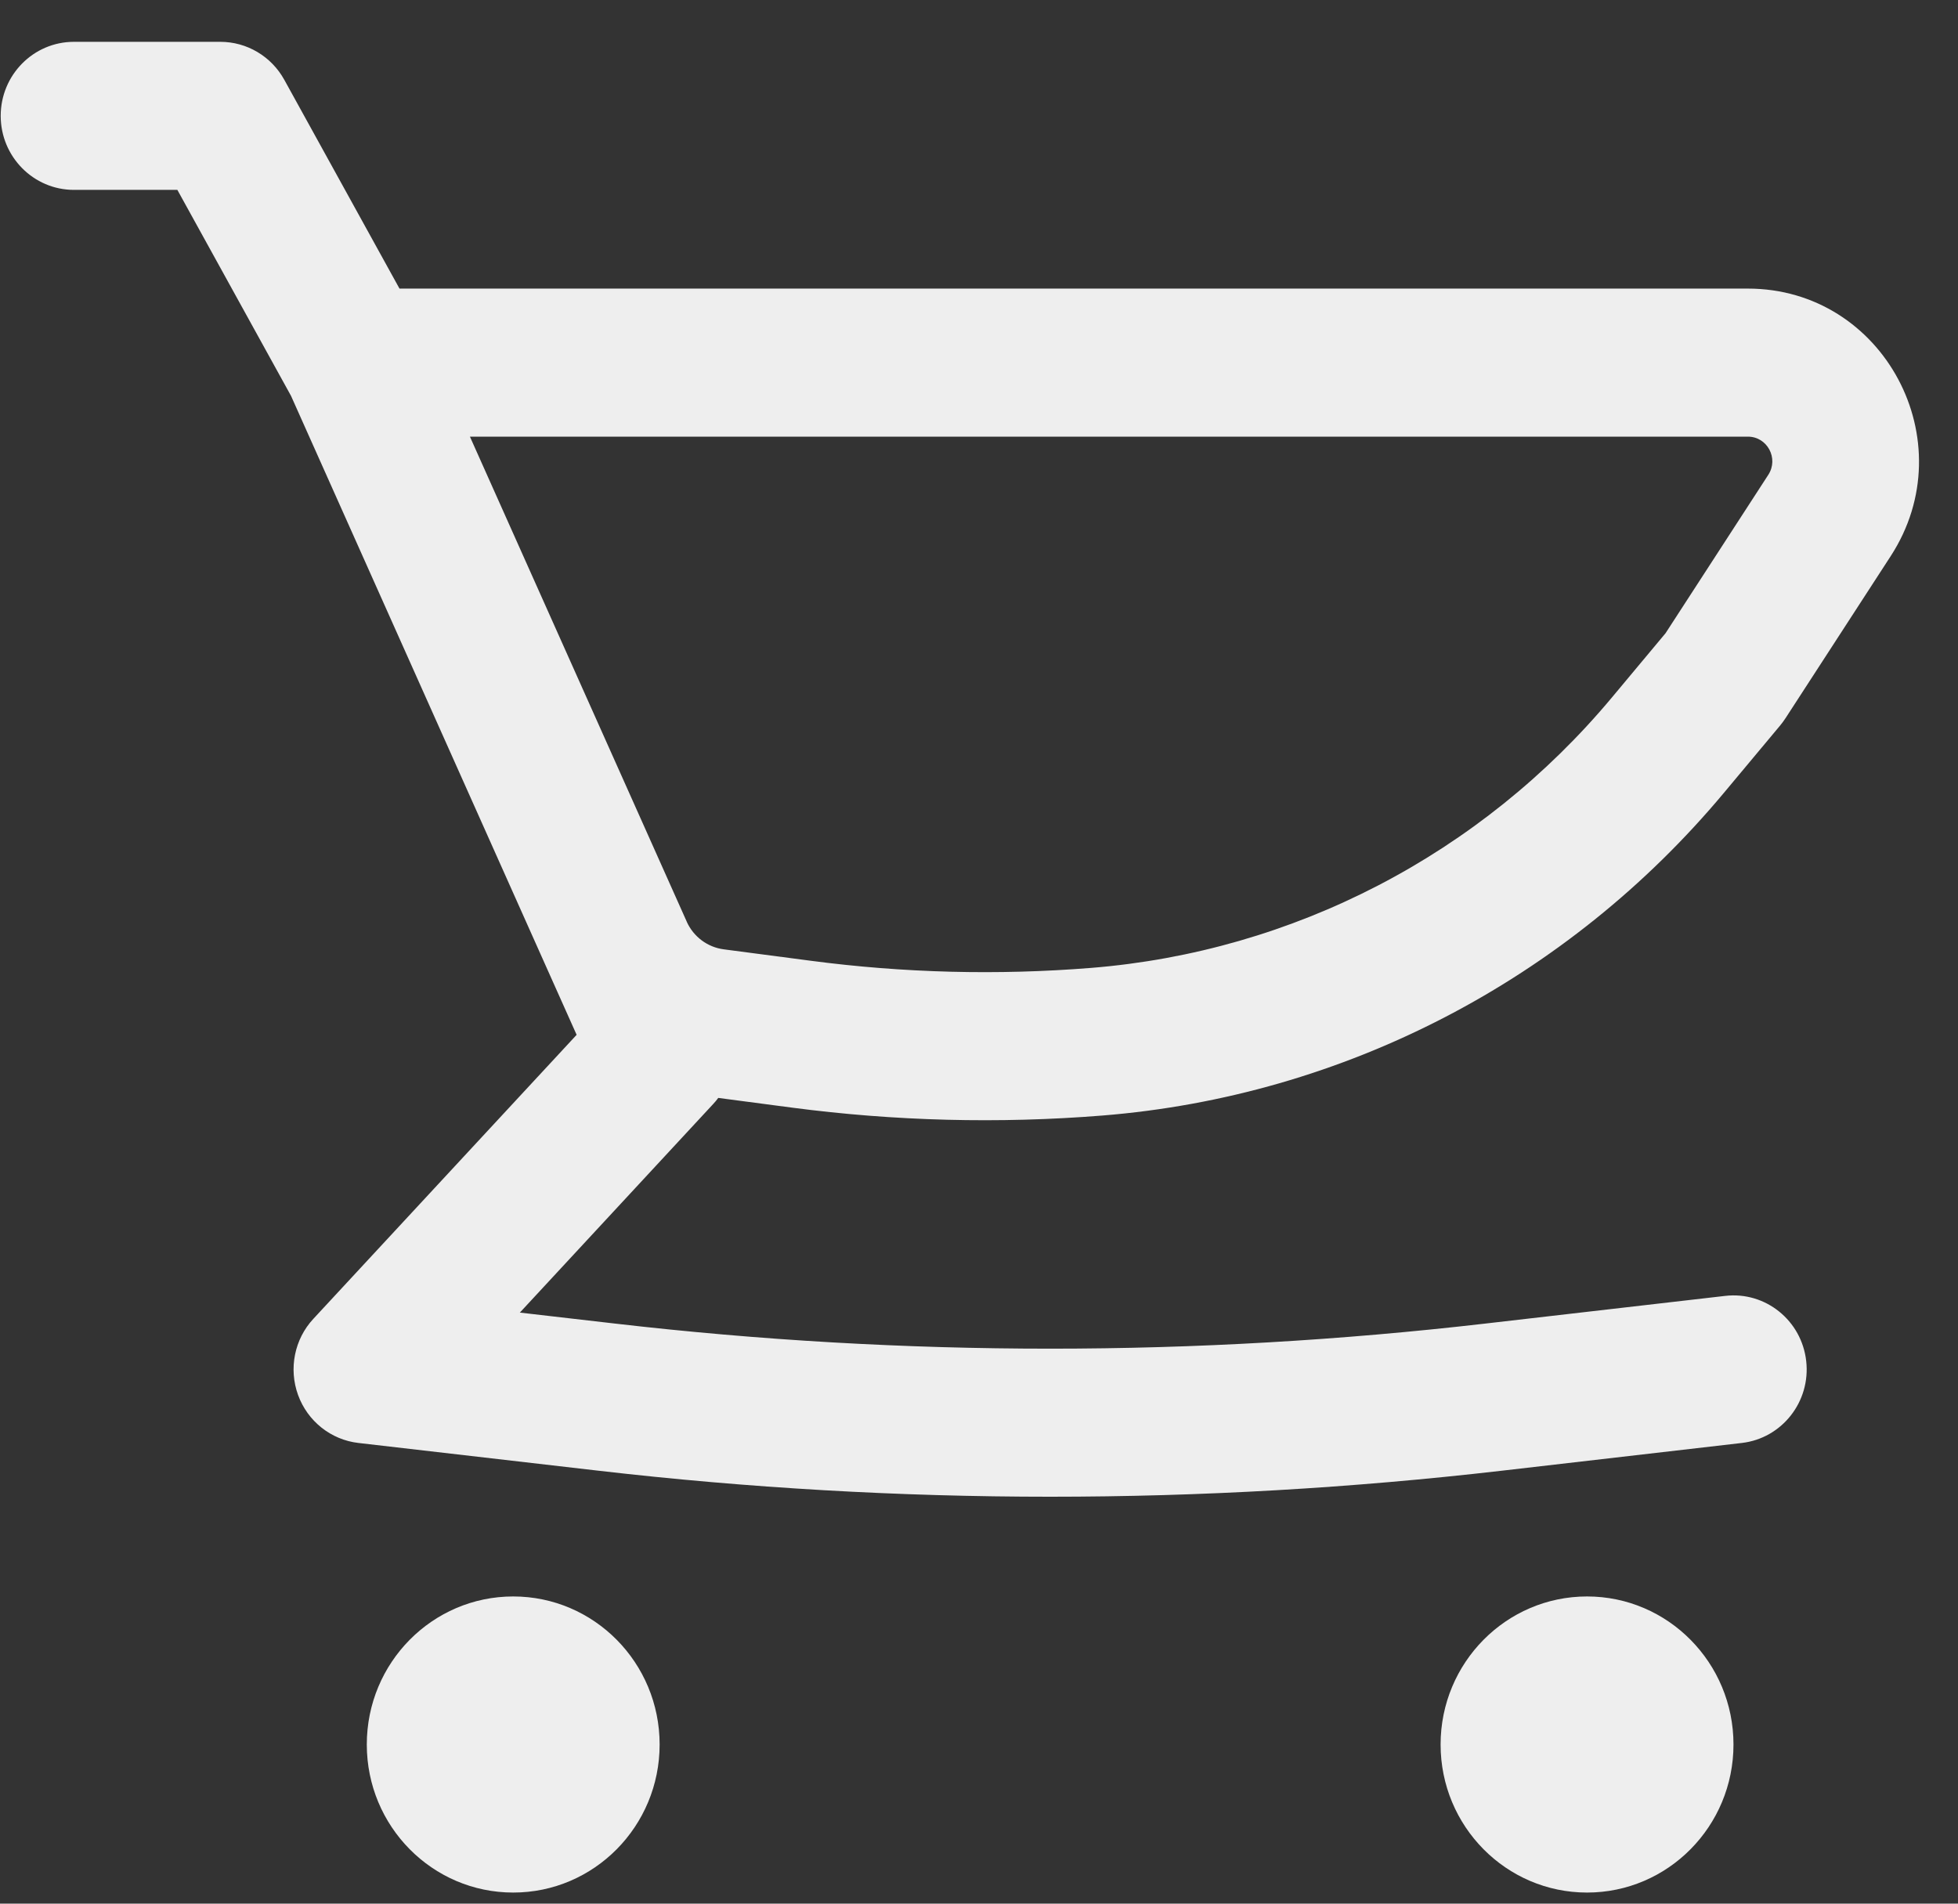 <svg width="36" height="35" viewBox="0 0 36 35" fill="none" xmlns="http://www.w3.org/2000/svg">
<rect x="0" y="0" width="36" height="35" fill="#333333" stroke="none"/>
<path fill-rule="evenodd" clip-rule="evenodd" d="M32.137 5.306H7.345L5.227 1.467C4.989 1.036 4.539 0.769 4.051 0.769H1.359C0.616 0.769 0.013 1.378 0.013 2.13C0.013 2.881 0.616 3.491 1.359 3.491H3.261L5.351 7.279L10.172 18.065L10.177 18.076L10.602 19.026L5.762 24.247C5.413 24.622 5.305 25.164 5.48 25.647C5.655 26.13 6.085 26.472 6.591 26.53L11.003 27.04C16.521 27.678 22.094 27.678 27.613 27.04L32.025 26.53C32.763 26.445 33.294 25.77 33.209 25.023C33.125 24.276 32.458 23.74 31.719 23.826L27.307 24.335C21.991 24.95 16.624 24.95 11.309 24.335L9.558 24.133L13.11 20.301C13.145 20.264 13.177 20.226 13.206 20.186L14.557 20.364C16.451 20.613 18.365 20.662 20.268 20.51C24.708 20.154 28.822 18.018 31.695 14.578L32.733 13.335C32.767 13.293 32.8 13.249 32.829 13.204L34.763 10.224C36.134 8.112 34.635 5.306 32.137 5.306ZM13.306 17.454C13.009 17.415 12.753 17.224 12.628 16.95L12.626 16.944L8.64 8.028H32.137C32.494 8.028 32.708 8.429 32.512 8.73L30.623 11.642L29.638 12.822C27.229 15.707 23.779 17.498 20.056 17.796C18.339 17.933 16.613 17.889 14.905 17.664L13.306 17.454Z" fill="#EEEEEE"/>
<path d="M9.436 29.352C7.949 29.352 6.744 30.571 6.744 32.074C6.744 33.578 7.949 34.796 9.436 34.796C10.923 34.796 12.128 33.578 12.128 32.074C12.128 30.571 10.923 29.352 9.436 29.352Z" fill="#EEEEEE"/>
<path d="M26.487 32.074C26.487 30.571 27.693 29.352 29.18 29.352C30.666 29.352 31.872 30.571 31.872 32.074C31.872 33.578 30.666 34.796 29.18 34.796C27.693 34.796 26.487 33.578 26.487 32.074Z" fill="#EEEEEE"/>
</svg>
